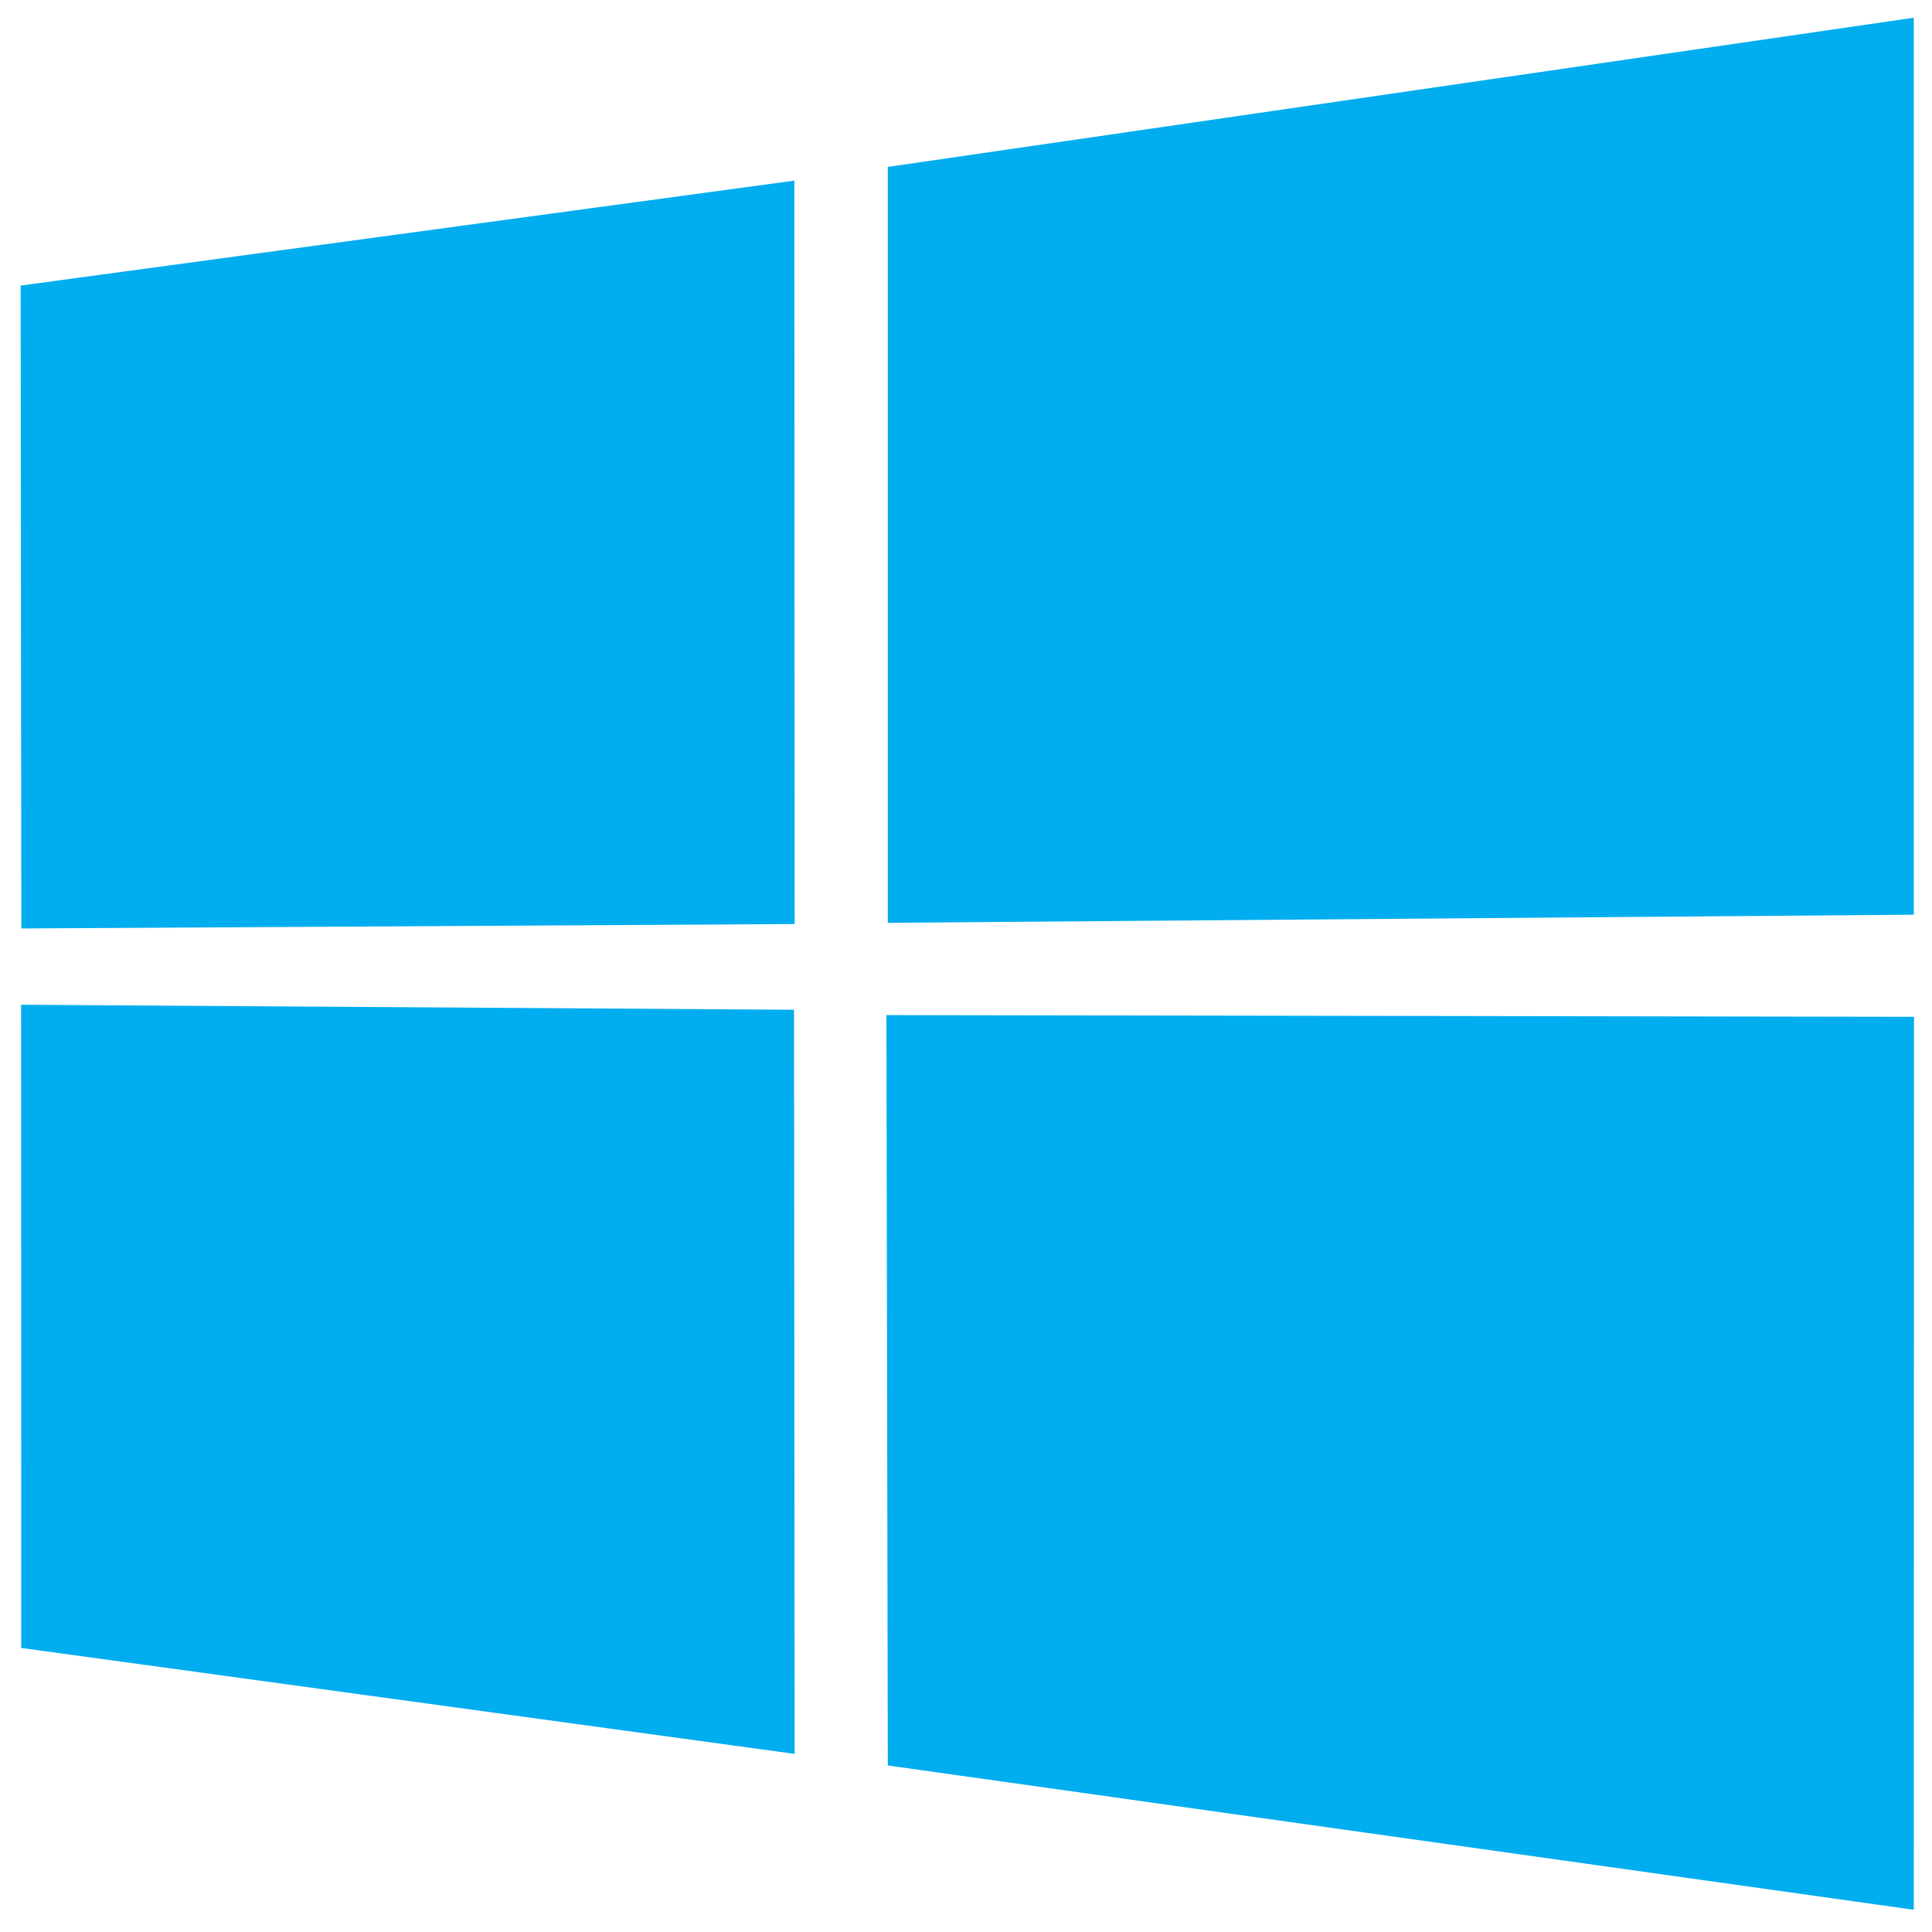 <svg xmlns="http://www.w3.org/2000/svg" xmlns:xlink="http://www.w3.org/1999/xlink" width="100" zoomAndPan="magnify" viewBox="0 0 75 75" height="100" preserveAspectRatio="xMidYMid meet" version="1.0"><defs><clipPath id="b7eaaaede4"><path d="M 0.801 0.66 L 74.301 0.66 L 74.301 74.16 L 0.801 74.16 Z M 0.801 0.66 " clip-rule="nonzero"/></clipPath></defs><g clip-path="url(#b7eaaaede4)"><path fill="#00adef" d="M 0.801 11.086 L 30.836 7.012 L 30.848 35.871 L 0.828 36.043 Z M 30.824 39.199 L 30.848 68.086 L 0.824 63.973 L 0.82 39.004 L 30.82 39.199 Z M 34.465 6.48 L 74.293 0.688 L 74.293 35.508 L 34.465 35.824 L 34.465 6.477 Z M 74.301 39.473 L 74.293 74.137 L 34.465 68.535 L 34.41 39.406 Z M 74.301 39.473 " fill-opacity="1" fill-rule="nonzero"/></g></svg>